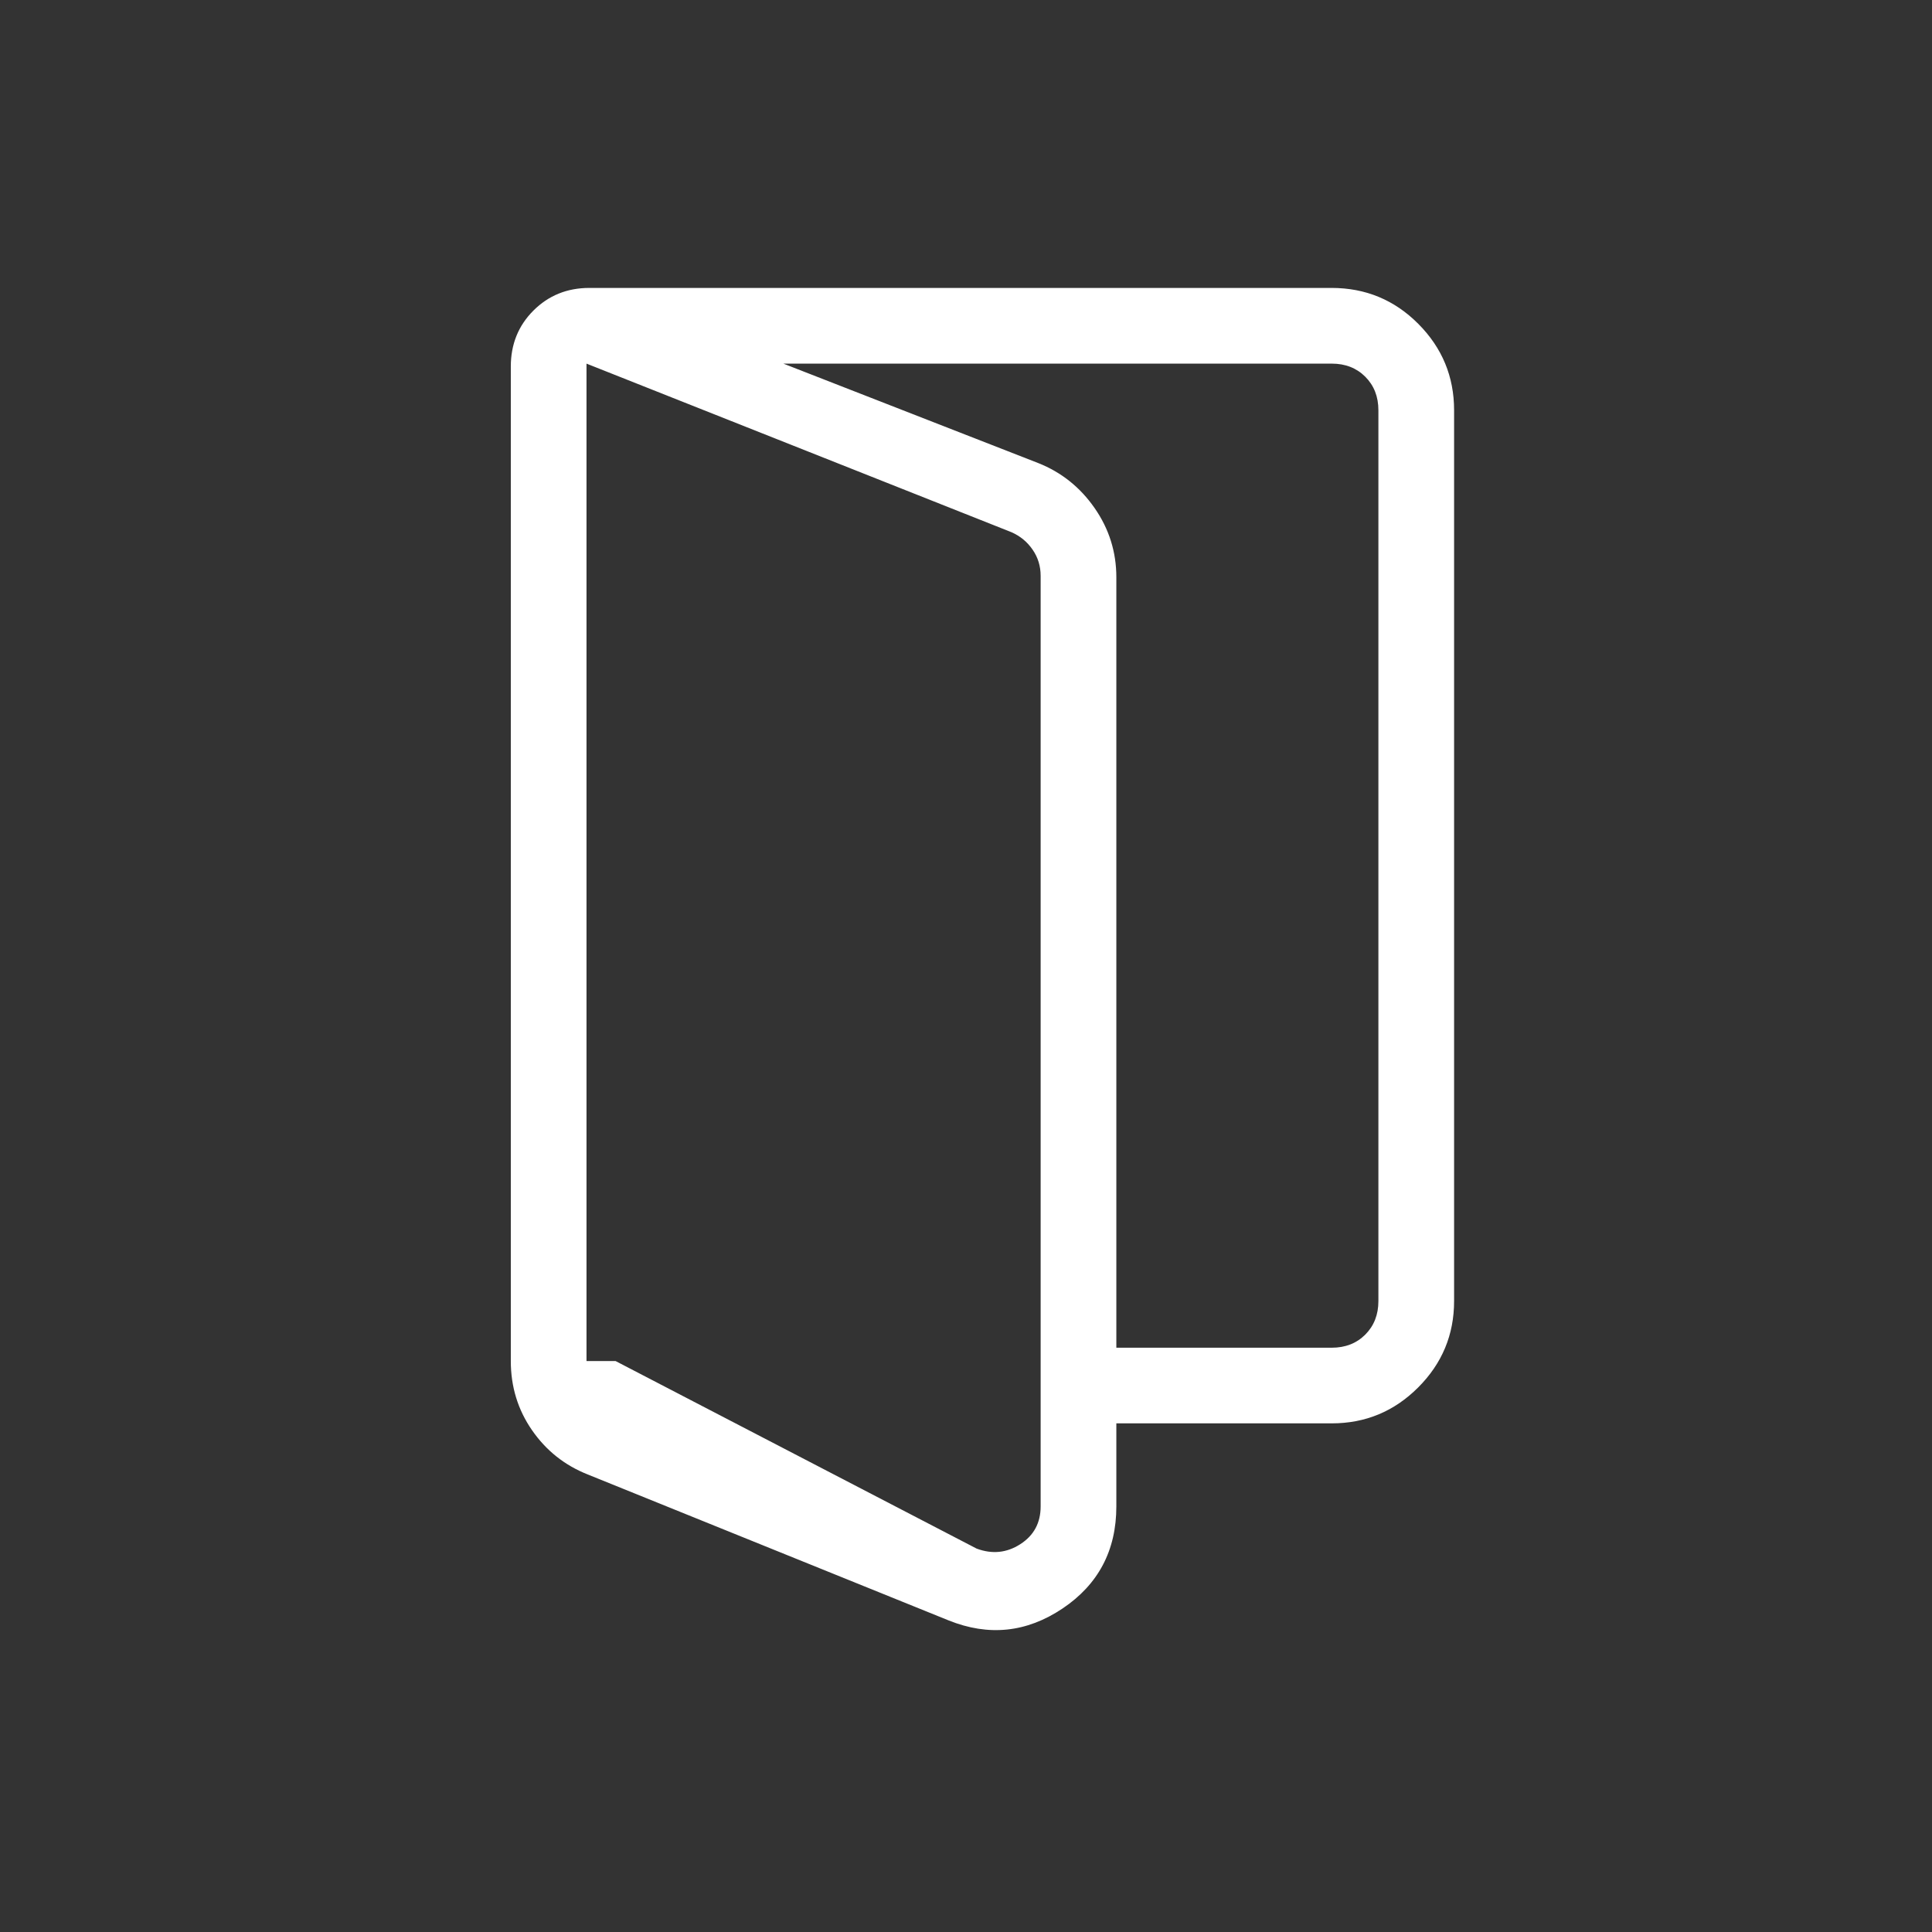 <svg width="33" height="33" viewBox="0 0 33 33" fill="none" xmlns="http://www.w3.org/2000/svg">
<rect x="0" y="0" width="33" height="33" fill="#333333" stroke="none"/>
<mask id="mask0_428_399" style="mask-type:alpha" maskUnits="userSpaceOnUse" x="1" y="1" width="32" height="32">
<path d="M32.295 1.04H1.265V32.07H32.295V1.04Z" fill="#D9D9D9"/>
</mask>
<g mask="url(#mask0_428_399)">
<path d="M10.515 23.248L16.681 26.451C16.946 26.55 17.195 26.525 17.427 26.376C17.659 26.227 17.775 26.012 17.775 25.73V9.837C17.775 9.671 17.73 9.522 17.638 9.389C17.547 9.256 17.427 9.157 17.278 9.091L10.018 6.211V23.248H10.515ZM10.039 25.185C9.645 25.029 9.328 24.777 9.086 24.427C8.845 24.078 8.725 23.685 8.725 23.248V6.261C8.725 5.882 8.853 5.563 9.111 5.305C9.369 5.047 9.688 4.918 10.067 4.918L17.735 7.91C18.128 8.066 18.449 8.322 18.696 8.677C18.944 9.033 19.068 9.428 19.068 9.861V25.73C19.068 26.482 18.761 27.064 18.148 27.475C17.535 27.886 16.886 27.953 16.201 27.677L10.039 25.185ZM17.775 24.312V23.02H22.748C22.98 23.02 23.171 22.945 23.32 22.796C23.469 22.646 23.544 22.456 23.544 22.224V7.007C23.544 6.775 23.469 6.584 23.32 6.435C23.171 6.286 22.98 6.211 22.748 6.211H10.067V4.918H22.744C23.325 4.918 23.819 5.123 24.226 5.532C24.633 5.941 24.837 6.433 24.837 7.007V22.224C24.837 22.798 24.632 23.29 24.223 23.699C23.814 24.108 23.322 24.312 22.748 24.312H17.775Z" fill="white"/>
</g>
</svg>

